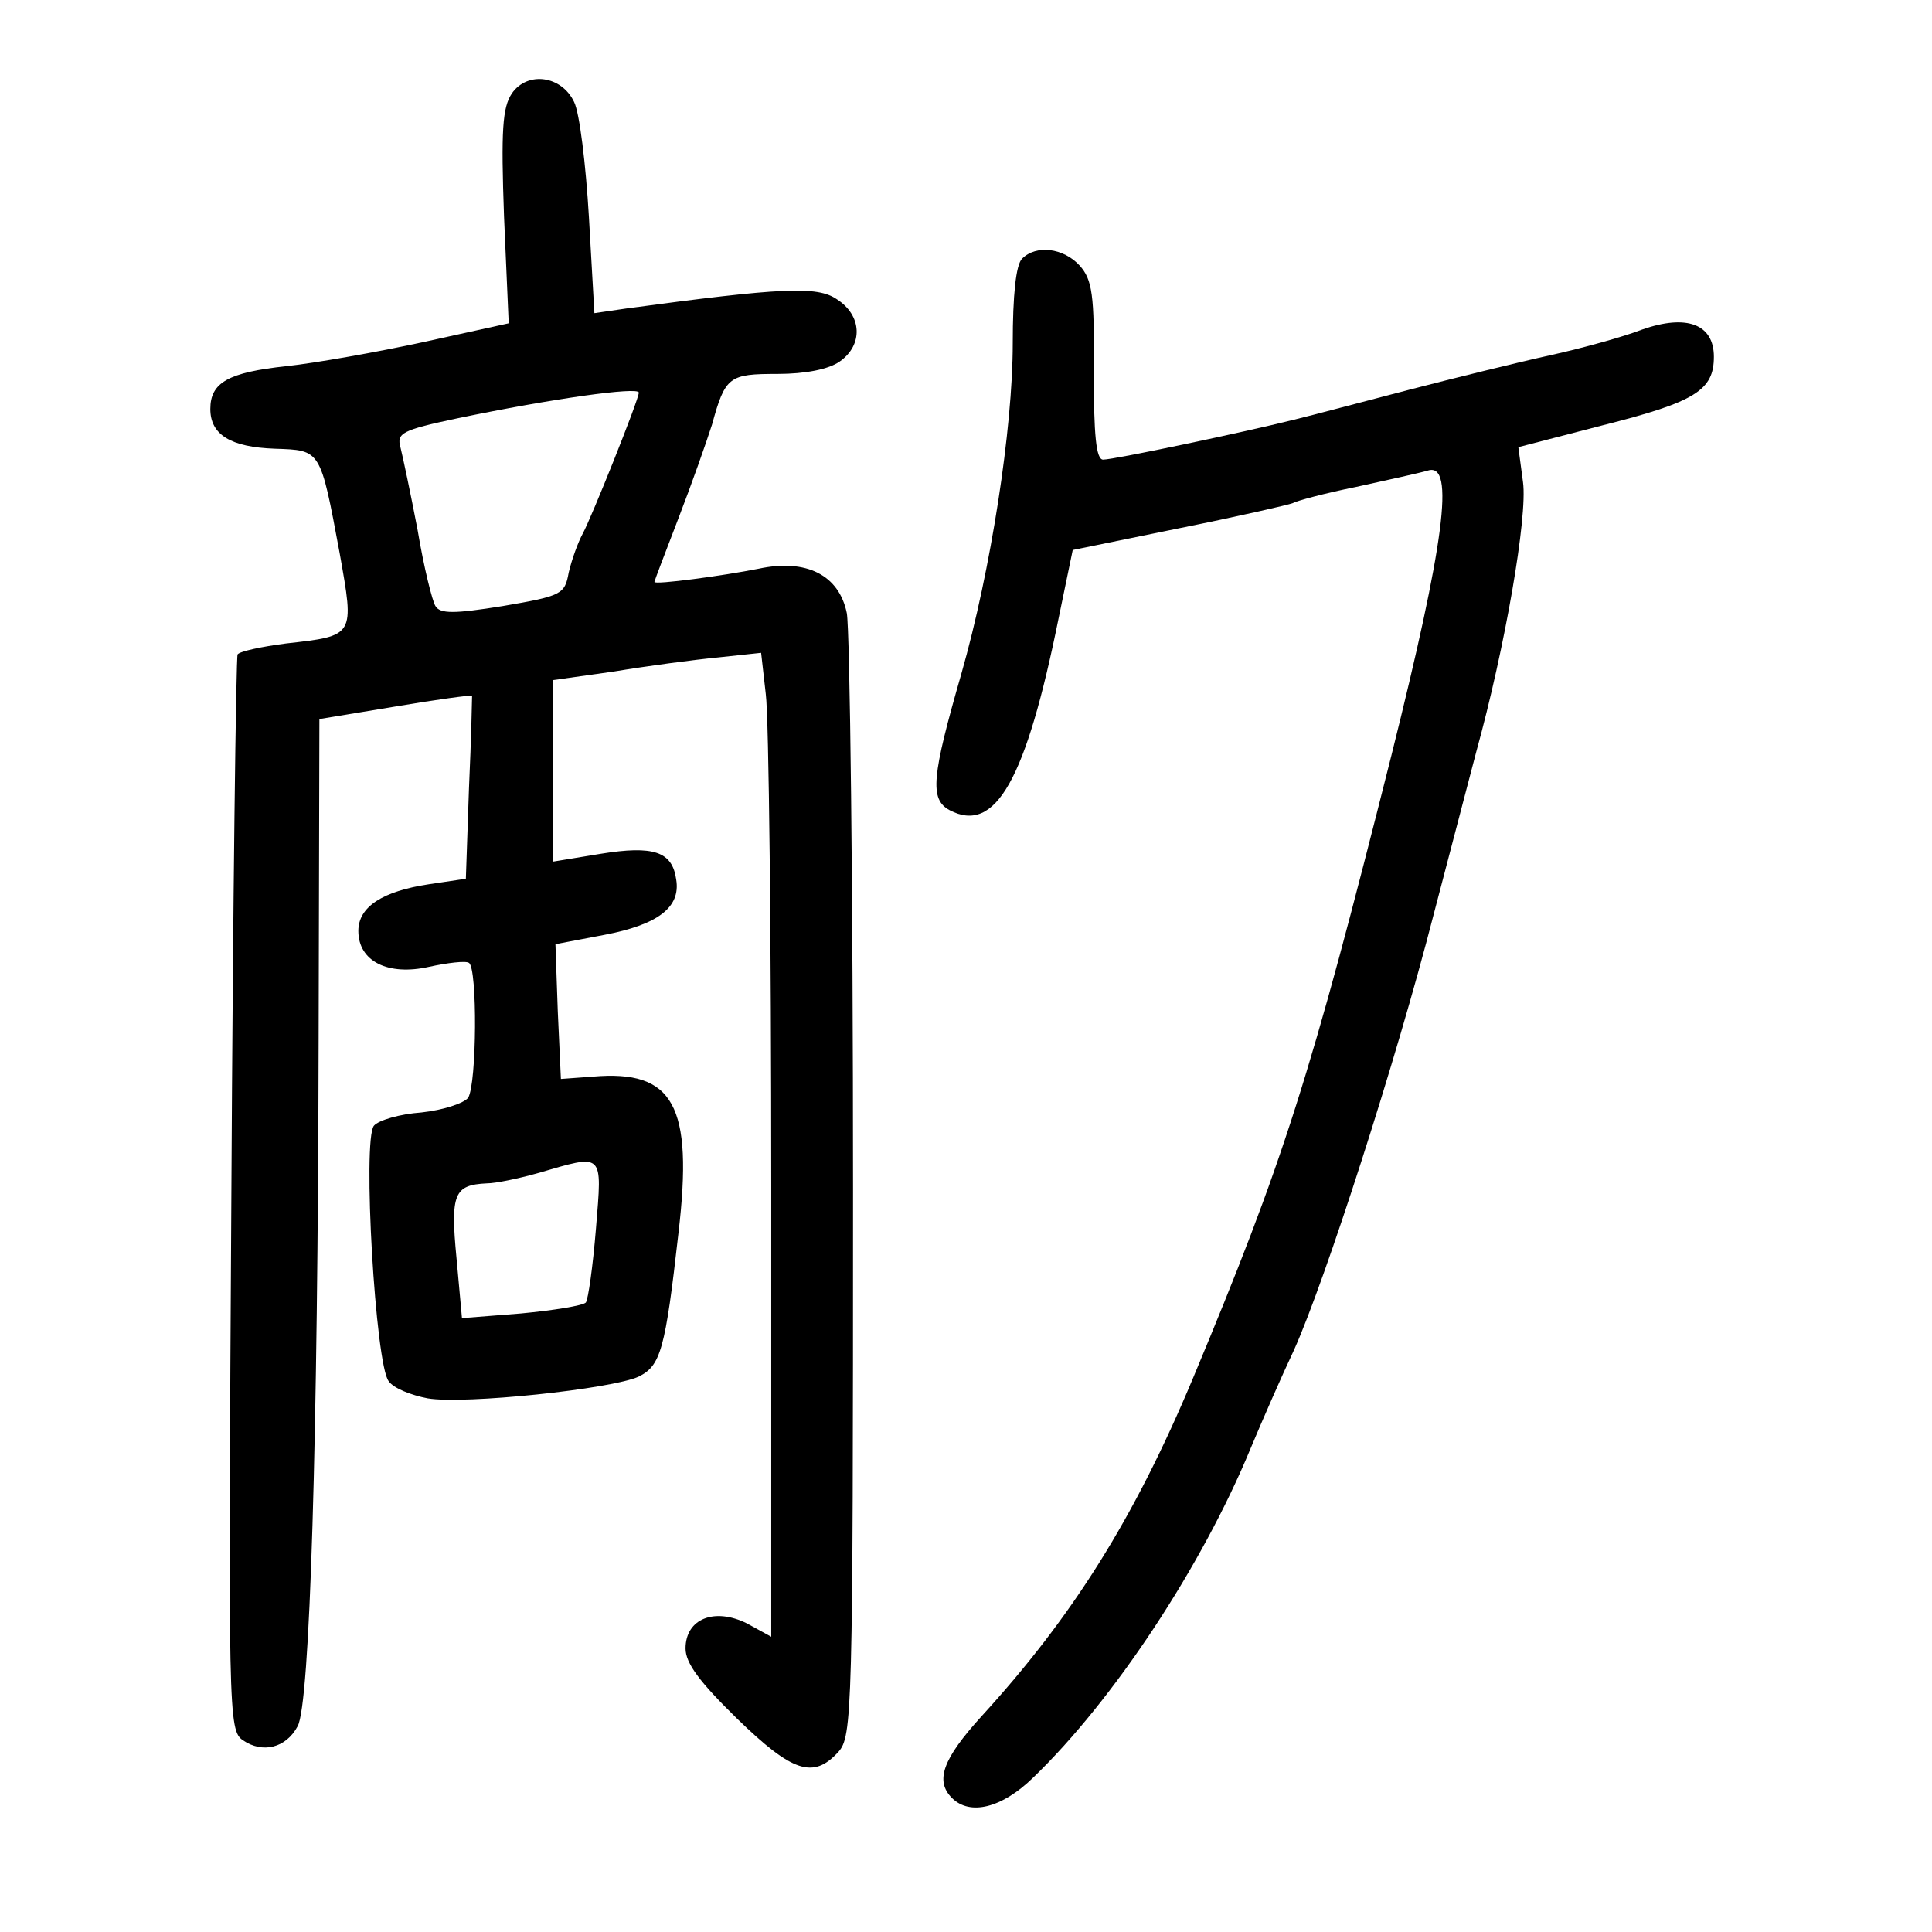 <?xml version="1.0" standalone="no"?>
<!DOCTYPE svg PUBLIC "-//W3C//DTD SVG 20010904//EN"
 "http://www.w3.org/TR/2001/REC-SVG-20010904/DTD/svg10.dtd">
<svg version="1.0" xmlns="http://www.w3.org/2000/svg"
 width="248pt" height="248pt" viewBox="0 0 248 248"
 preserveAspectRatio="xMidYMid meet">
<g transform="translate(0,248) scale(0.1,-0.1)"
fill="#000000" stroke="none">
<path d="M657 2360 c-12 -18 -14 -47 -10 -158 l6 -137 -109 -24 c-60 -13 -139
-27 -176 -31 -75 -8 -98 -21 -98 -55 0 -33 26 -49 83 -51 59 -2 58 0 83 -134
19 -107 20 -106 -69 -116 -31 -4 -59 -10 -62 -14 -2 -3 -6 -316 -8 -694 -4
-669 -4 -687 15 -700 25 -17 55 -10 70 18 16 28 26 367 27 882 l1 411 97 16
c53 9 98 15 99 14 0 -1 -1 -54 -4 -119 l-4 -116 -47 -7 c-60 -9 -91 -29 -91
-60 0 -39 38 -58 91 -46 23 5 47 8 51 5 11 -7 10 -155 -1 -173 -5 -7 -32 -16
-60 -19 -28 -2 -55 -10 -61 -17 -15 -18 2 -308 19 -328 6 -9 29 -18 50 -22 47
-8 237 12 271 28 28 14 34 34 51 185 19 163 -6 209 -110 200 l-41 -3 -4 87 -3
86 63 12 c68 13 98 35 92 71 -5 36 -29 44 -97 33 l-61 -10 0 116 0 117 78 11
c42 7 102 15 133 18 l56 6 6 -53 c4 -30 7 -314 7 -632 l0 -578 -31 17 c-42 21
-79 6 -79 -32 0 -19 18 -43 66 -90 71 -69 98 -78 130 -43 18 20 19 47 19 723
0 385 -4 718 -8 739 -10 49 -52 70 -113 57 -45 -9 -134 -21 -134 -17 0 1 14
38 31 82 17 44 36 98 43 120 17 62 22 65 84 65 36 0 66 6 80 16 30 21 29 59
-4 80 -25 17 -70 15 -270 -12 l-41 -6 -7 123 c-4 68 -12 134 -19 148 -16 34
-60 40 -80 11z m163 -384 c0 -9 -61 -161 -72 -181 -6 -11 -14 -33 -18 -50 -5
-28 -9 -30 -85 -43 -62 -10 -80 -10 -86 0 -4 6 -15 50 -23 98 -9 47 -19 94
-22 106 -5 18 2 22 73 37 120 25 233 41 233 33z m-55 -1073 c-4 -49 -10 -91
-13 -95 -4 -4 -41 -10 -83 -14 l-76 -6 -7 77 c-8 83 -3 94 39 96 11 0 40 6 65
13 86 25 83 28 75 -71z"/>
<path d="M1312 2148 c-8 -8 -12 -47 -12 -109 0 -109 -28 -291 -66 -424 -38
-132 -41 -161 -15 -175 59 -31 98 39 140 247 l18 87 137 28 c75 15 140 30 145
32 5 3 42 13 82 21 41 9 82 18 92 21 35 11 21 -94 -47 -366 -104 -413 -138
-520 -255 -800 -75 -179 -154 -305 -271 -433 -50 -55 -60 -83 -38 -105 23 -23
64 -13 104 26 104 100 217 272 279 422 15 36 40 93 56 127 40 89 131 371 179
558 23 88 48 183 55 210 37 134 66 302 60 346 l-6 45 108 28 c119 30 143 45
143 88 0 42 -35 55 -92 35 -23 -9 -77 -24 -118 -33 -41 -9 -122 -29 -180 -44
-58 -15 -125 -33 -150 -39 -64 -16 -230 -51 -244 -51 -9 0 -12 31 -12 114 1
98 -2 117 -18 135 -21 23 -56 27 -74 9z"/>
</g>
</svg>
